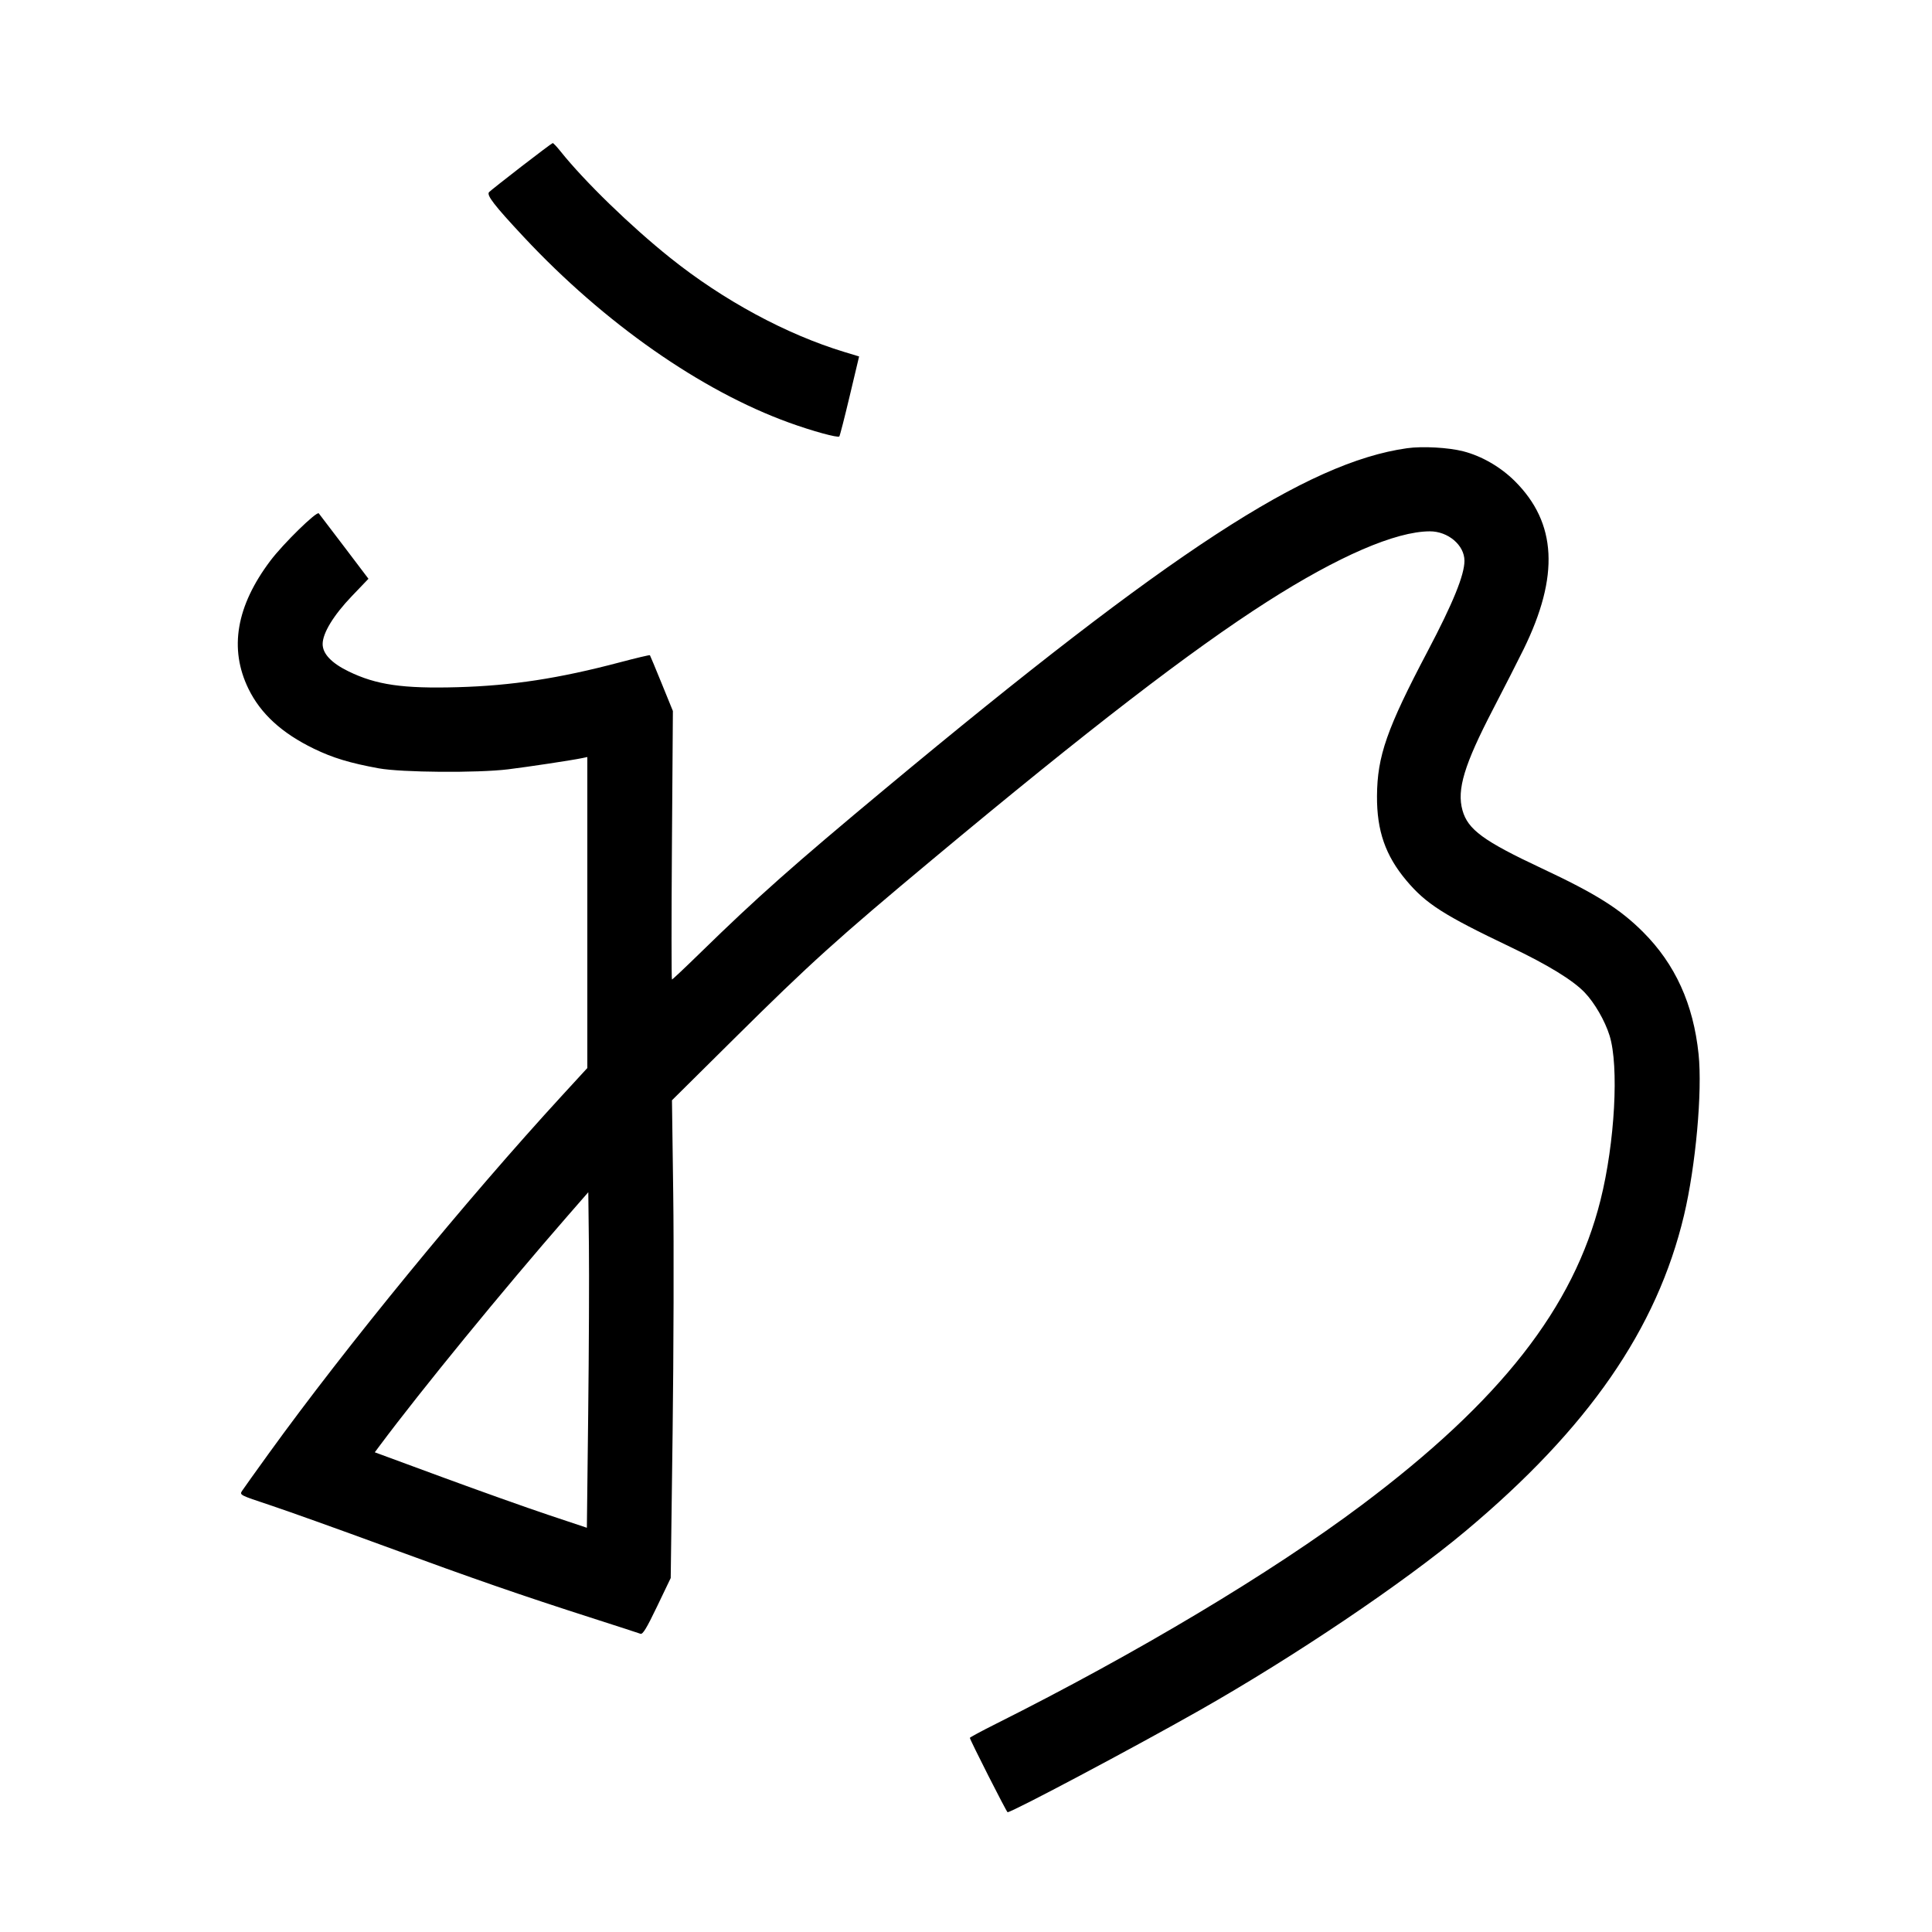 <svg xmlns="http://www.w3.org/2000/svg" width="1000" height="1000" viewBox="0 0 1000 1000" version="1.1">
	<path d="M 270 86.098 C 261.475 92.689, 253.904 98.675, 253.176 99.400 C 251.646 100.925, 255.709 106.193, 271.189 122.753 C 312.791 167.258, 362.890 202.296, 408.500 218.785 C 420.512 223.128, 433.611 226.722, 434.432 225.901 C 434.717 225.616, 437.138 216.184, 439.810 204.941 L 444.670 184.500 437.085 182.199 C 406.984 173.066, 374.466 155.500, 347 133.535 C 326.422 117.078, 302.529 93.882, 290.056 78.250 C 288.191 75.912, 286.403 74.026, 286.083 74.057 C 285.762 74.088, 278.525 79.507, 270 86.098 M 728.303 231.996 C 676.451 239.282, 605.830 285.353, 458.374 408.088 C 410.774 447.708, 391.783 464.550, 362.909 492.750 C 354.884 500.587, 348.087 507, 347.806 507 C 347.524 507, 347.517 475.726, 347.789 437.503 L 348.285 368.005 342.480 353.753 C 339.287 345.914, 336.548 339.338, 336.394 339.139 C 336.239 338.941, 329.224 340.602, 320.806 342.830 C 289.408 351.142, 264.939 354.896, 237 355.688 C 208.527 356.495, 194.721 354.495, 180.348 347.479 C 171.545 343.182, 167 338.373, 167 333.355 C 167 327.700, 172.627 318.466, 182.107 308.564 L 190.713 299.574 178.192 283.037 C 171.306 273.942, 165.370 266.147, 165.002 265.716 C 163.926 264.457, 146.582 281.425, 139.957 290.217 C 122.279 313.678, 118.491 335.780, 128.596 356.500 C 134.903 369.433, 145.876 379.481, 162.500 387.544 C 172.258 392.277, 181.190 394.980, 196 397.681 C 207.853 399.844, 247.139 400.147, 263 398.198 C 273.481 396.910, 296.044 393.498, 301.250 392.414 L 304 391.841 304 472.323 L 304 552.804 291.173 566.773 C 240.961 621.457, 179.201 696.826, 139.036 752.434 C 132.309 761.748, 126.152 770.365, 125.353 771.584 C 123.912 773.784, 124.021 773.841, 139.700 779.040 C 148.390 781.922, 175.075 791.468, 199 800.253 C 245.494 817.325, 269.719 825.722, 306.732 837.596 C 319.510 841.695, 330.656 845.314, 331.500 845.638 C 332.678 846.090, 334.680 842.799, 340.098 831.507 L 347.160 816.786 348.140 741.643 C 348.679 700.314, 348.825 644.675, 348.464 618 L 347.809 569.500 380.155 537.442 C 419.332 498.613, 433.263 486.029, 483 444.541 C 563.365 377.504, 616.643 336.489, 656 311.358 C 692.747 287.895, 722.369 275.085, 740.038 275.017 C 749.519 274.981, 758 282.173, 758 290.250 C 758 297.590, 752.075 312.156, 738.983 337.006 C 717.824 377.167, 712.865 391.334, 712.731 412 C 712.614 429.975, 717.099 442.871, 727.951 455.764 C 738.107 467.831, 747.265 473.679, 781.827 490.173 C 801.138 499.388, 814.056 507.300, 820.187 513.670 C 825.314 518.995, 830.697 528.298, 833.107 536 C 838.041 551.764, 835.862 591.440, 828.432 621.143 C 814.502 676.826, 776.702 725.099, 704.804 779.022 C 658.013 814.116, 588.535 855.664, 515.250 892.377 C 507.962 896.027, 502 899.241, 502 899.517 C 502 900.510, 521.021 938, 521.525 938 C 523.867 938, 586.921 904.534, 620.870 885.273 C 670.089 857.348, 726.377 819.419, 758.500 792.532 C 822.053 739.339, 857.665 687.870, 871.650 629 C 877.710 603.491, 881.194 564.921, 879.183 545.624 C 876.481 519.706, 867.102 499.065, 850.469 482.432 C 838.422 470.385, 826.045 462.603, 798.053 449.476 C 767.860 435.317, 759.771 429.399, 756.979 419.426 C 753.974 408.691, 757.860 395.848, 772.843 367 C 778.699 355.725, 785.807 341.775, 788.638 336 C 807.206 298.124, 805.771 270.647, 784.099 249.055 C 776.740 241.722, 766.981 236.068, 757.432 233.605 C 749.716 231.615, 736.295 230.873, 728.303 231.996 M 293.422 629.793 C 260.399 667.674, 218.012 719.507, 196.676 748.103 L 193.987 751.705 228.744 764.511 C 247.860 771.554, 272.559 780.344, 283.632 784.044 L 303.763 790.772 304.450 731.636 C 304.828 699.111, 304.994 660.032, 304.819 644.793 L 304.500 617.086 293.422 629.793 " stroke="none" fill="black" fill-rule="evenodd"/>
</svg>